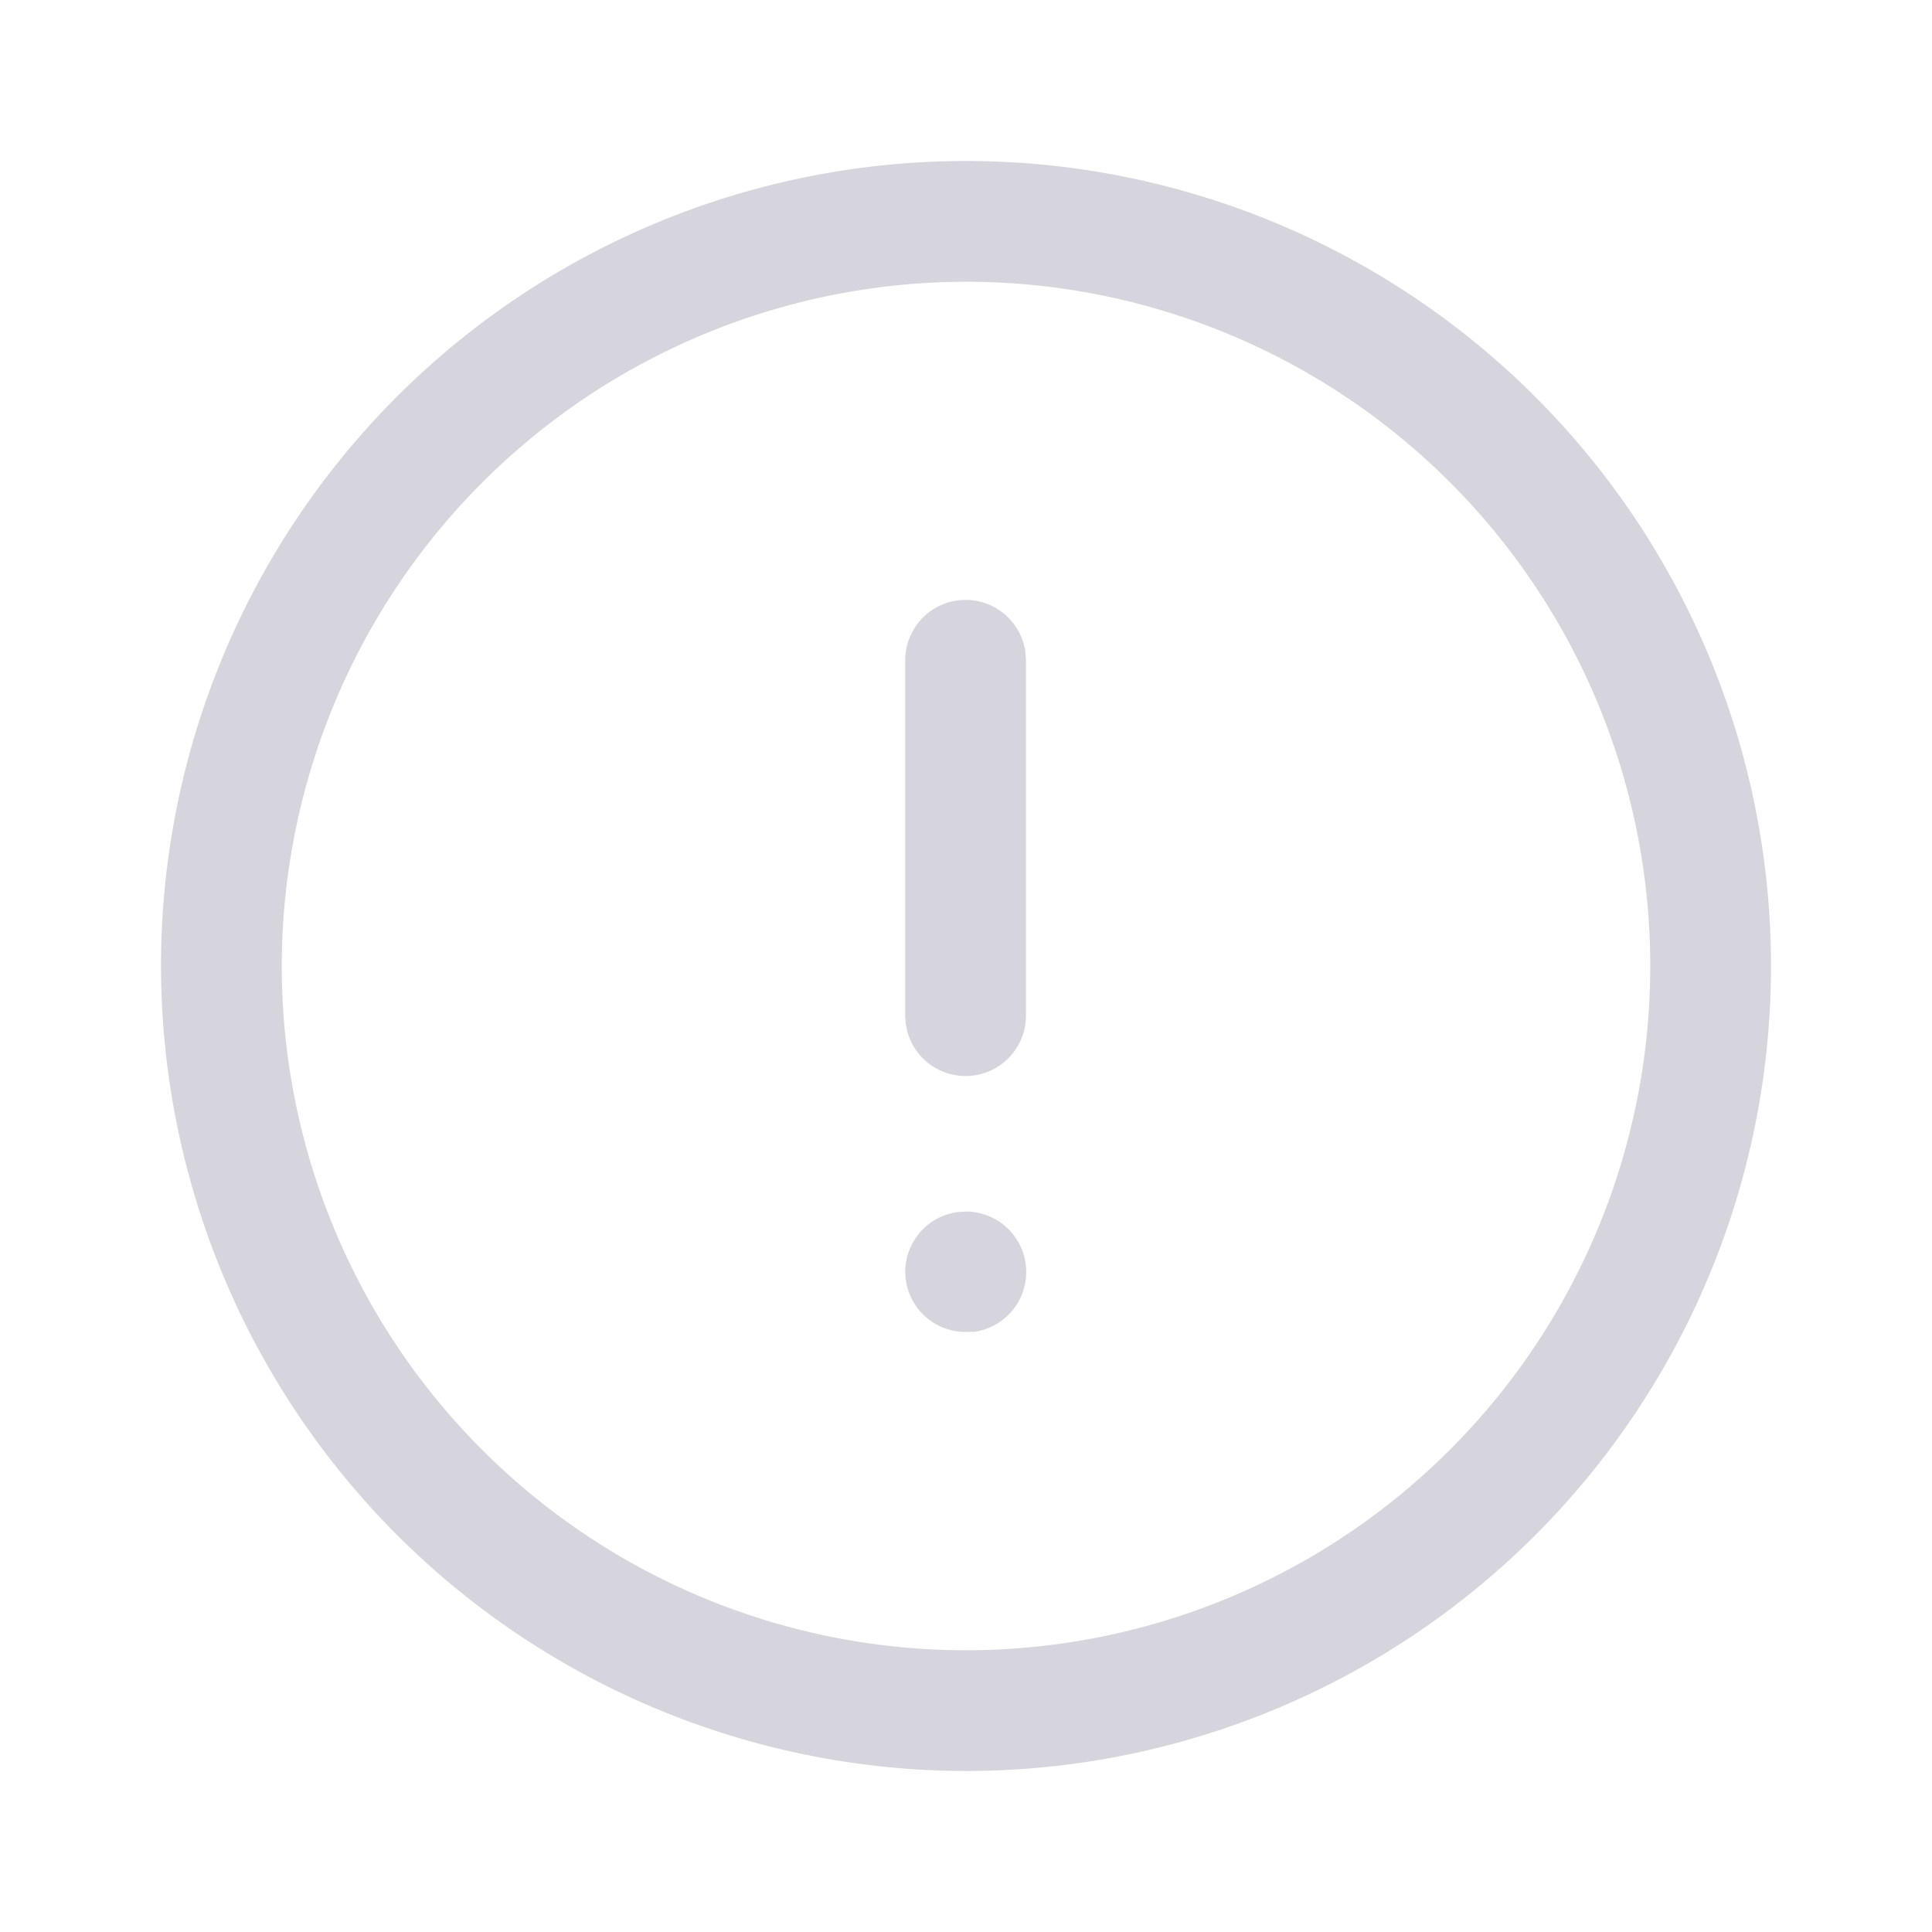 <svg id="Iconly_Light-outline_Info_Circle" data-name="Iconly/Light-outline/Info Circle" xmlns="http://www.w3.org/2000/svg" width="24" height="24" viewBox="0 0 24 24">
  <defs>
    <style>
      .cls-info {
        fill: #d6d5dd;
      }
    </style>
  </defs>
  <g id="Info_Circle" data-name="Info Circle" transform="translate(2 2)">
    <path id="Info_Circle-2" data-name="Info Circle" class="cls-info" d="M0,10A10,10,0,1,1,10,20,10.011,10.011,0,0,1,0,10Zm1.5,0A8.5,8.5,0,1,0,10,1.5,8.51,8.51,0,0,0,1.5,10Zm7.745,3.8a.751.751,0,0,1,.649-.743l.112-.007a.751.751,0,0,1,.1,1.494L10,14.546A.75.75,0,0,1,9.245,13.8Zm.007-3.071-.007-.1V6.2a.75.75,0,0,1,1.493-.1l.007.1v4.419a.75.75,0,0,1-1.493.1Z" transform="translate(0 0)"/>
  </g>
</svg>
